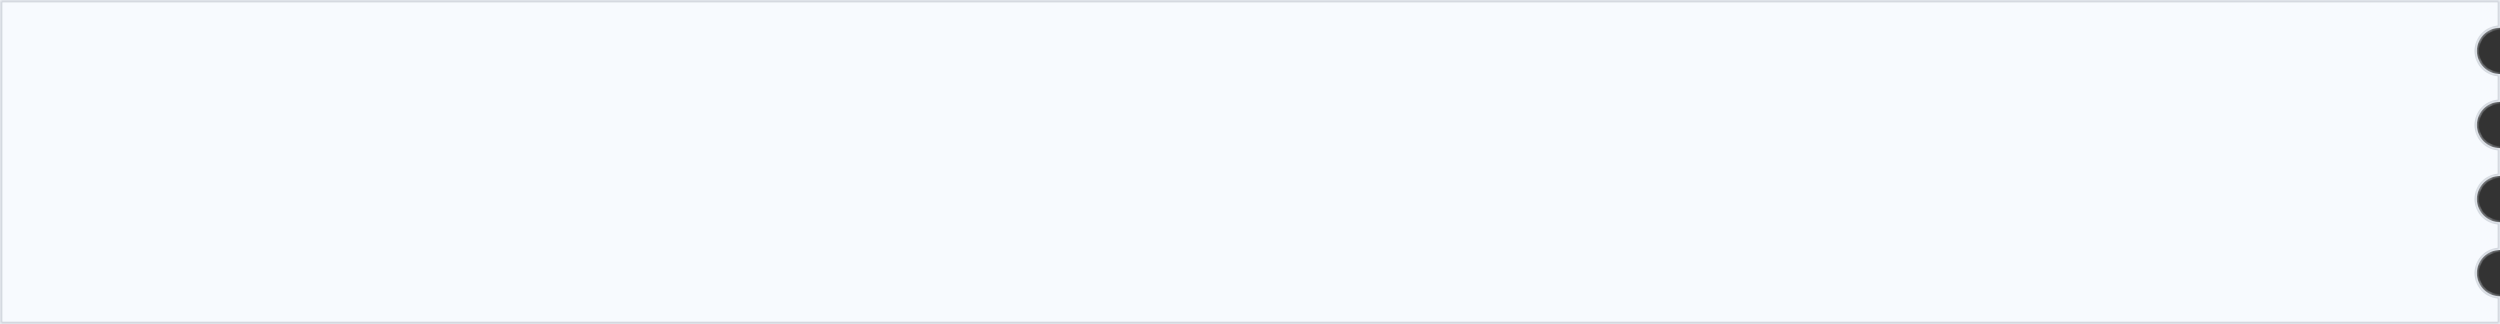 <svg width="540" height="70" viewBox="0 0 540 70" fill="none" xmlns="http://www.w3.org/2000/svg">
<rect x="0" y="0" width="540" height="70" fill="#333333" stroke="none"/>
<mask id="path-1-inside-1_1107_41718" fill="white">
<path fill-rule="evenodd" clip-rule="evenodd" d="M0 0H540V6C537.239 6 535 8.239 535 11C535 13.761 537.239 16 540 16V22C537.239 22 535 24.239 535 27C535 29.761 537.239 32 540 32V38C537.239 38 535 40.239 535 43C535 45.761 537.239 48 540 48V54C537.239 54 535 56.239 535 59C535 61.761 537.239 64 540 64V70H0V0Z"/>
</mask>
<path fill-rule="evenodd" clip-rule="evenodd" d="M0 0H540V6C537.239 6 535 8.239 535 11C535 13.761 537.239 16 540 16V22C537.239 22 535 24.239 535 27C535 29.761 537.239 32 540 32V38C537.239 38 535 40.239 535 43C535 45.761 537.239 48 540 48V54C537.239 54 535 56.239 535 59C535 61.761 537.239 64 540 64V70H0V0Z" fill="#F7FAFE"/>
<path d="M540 0H540.5V-0.5H540V0ZM0 0V-0.5H-0.5V0H0ZM540 6V6.5H540.5V6H540ZM540 16H540.5V15.5H540V16ZM540 22V22.5H540.5V22H540ZM540 32H540.5V31.5H540V32ZM540 38V38.5H540.5V38H540ZM540 48H540.5V47.5H540V48ZM540 54V54.5H540.5V54H540ZM540 64H540.5V63.5H540V64ZM540 70V70.5H540.5V70H540ZM0 70H-0.5V70.5H0V70ZM540 -0.5H0V0.5H540V-0.5ZM540.5 6V0H539.5V6H540.5ZM535.5 11C535.5 8.515 537.515 6.5 540 6.5V5.5C536.962 5.5 534.5 7.962 534.5 11H535.5ZM540 15.5C537.515 15.5 535.5 13.485 535.5 11H534.5C534.5 14.038 536.962 16.5 540 16.5V15.5ZM540.5 22V16H539.5V22H540.5ZM535.5 27C535.5 24.515 537.515 22.5 540 22.5V21.5C536.962 21.5 534.5 23.962 534.5 27H535.5ZM540 31.5C537.515 31.5 535.5 29.485 535.5 27H534.5C534.5 30.038 536.962 32.5 540 32.5V31.5ZM540.5 38V32H539.5V38H540.5ZM535.5 43C535.5 40.515 537.515 38.5 540 38.5V37.5C536.962 37.5 534.5 39.962 534.5 43H535.5ZM540 47.5C537.515 47.5 535.5 45.485 535.5 43H534.5C534.5 46.038 536.962 48.5 540 48.5V47.5ZM540.5 54V48H539.5V54H540.5ZM535.5 59C535.5 56.515 537.515 54.5 540 54.5V53.5C536.962 53.5 534.5 55.962 534.5 59H535.5ZM540 63.5C537.515 63.5 535.5 61.485 535.5 59H534.5C534.5 62.038 536.962 64.5 540 64.5V63.5ZM540.5 70V64H539.5V70H540.5ZM0 70.5H540V69.5H0V70.5ZM-0.5 0V70H0.5V0H-0.5Z" fill="#CDD2D9" mask="url(#path-1-inside-1_1107_41718)"/>
</svg>
